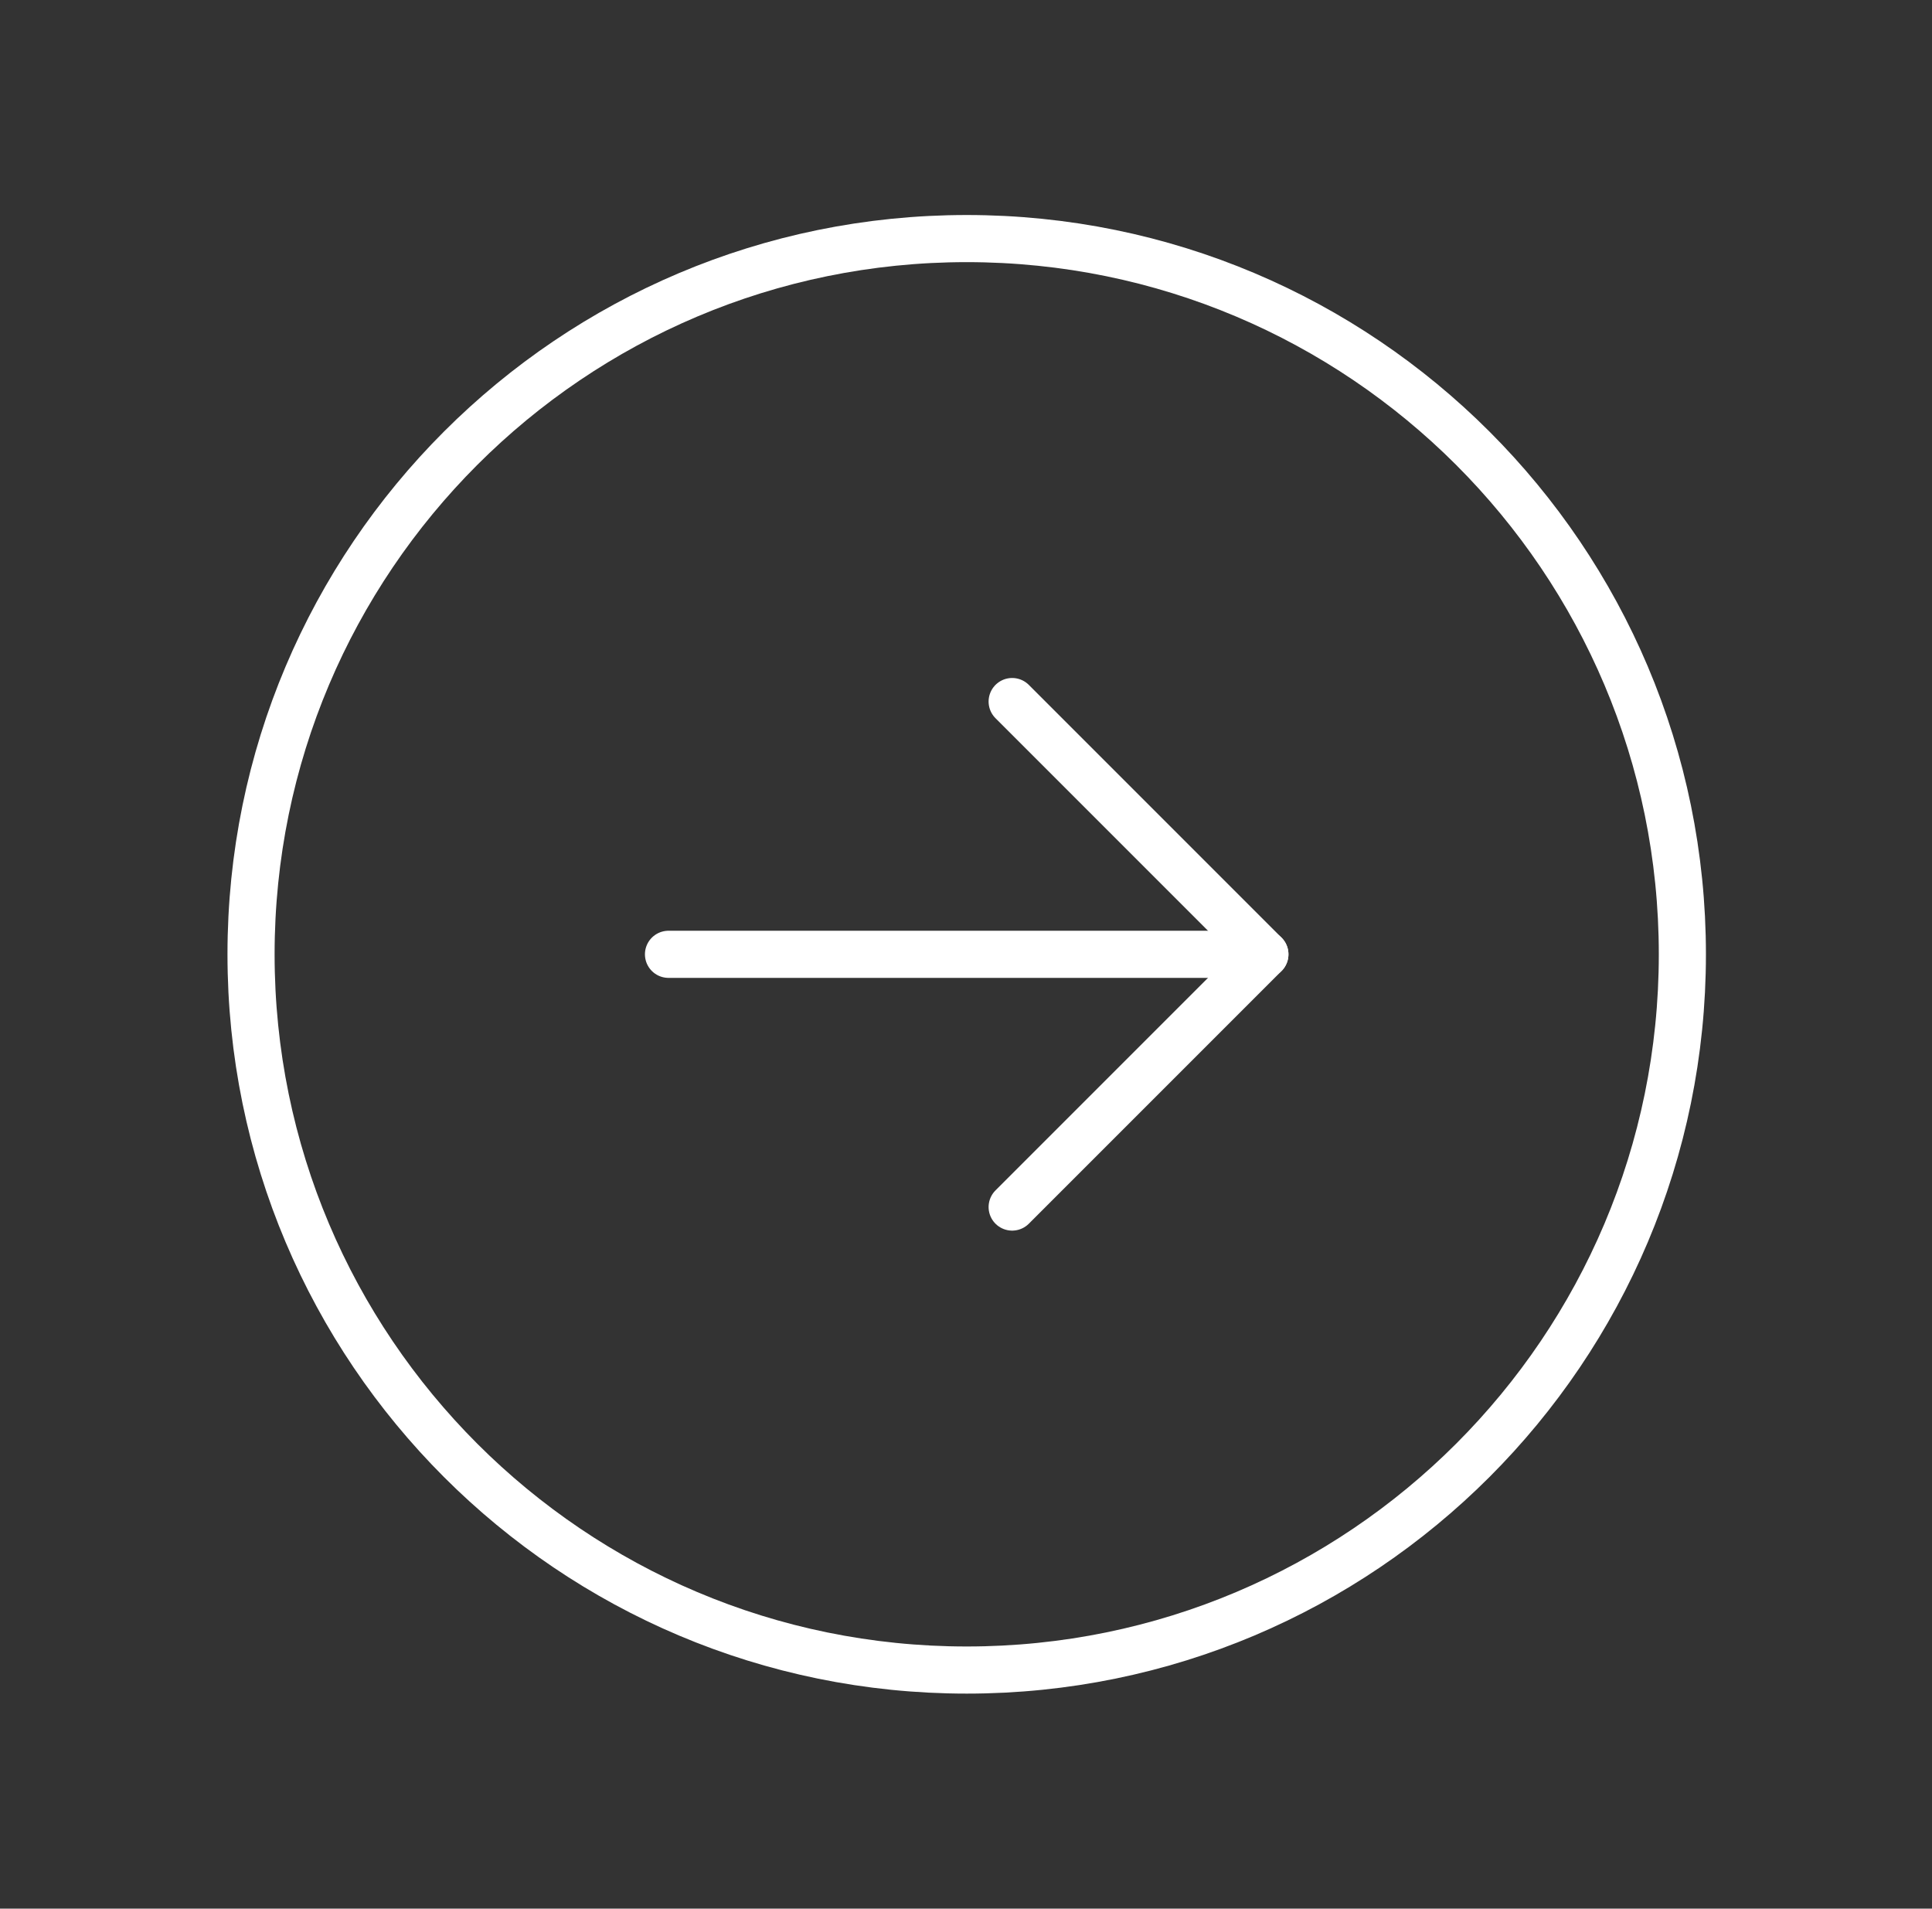 <svg width="82" height="81" viewBox="0 0 82 81" fill="none" xmlns="http://www.w3.org/2000/svg">
<rect x="0" y="0" width="82" height="81" fill="#333333" stroke="none"/>
<path d="M41.03 70.875C57.806 70.875 71.405 57.276 71.405 40.5C71.405 23.724 57.806 10.125 41.03 10.125C24.254 10.125 10.655 23.724 10.655 40.5C10.655 57.276 24.254 70.875 41.03 70.875Z" stroke="white" stroke-width="2" stroke-miterlimit="10"/>
<path d="M42.959 51.226L53.685 40.5L42.959 29.773" stroke="white" stroke-width="2" stroke-linecap="round" stroke-linejoin="round"/>
<path d="M28.373 40.5H53.686" stroke="white" stroke-width="2" stroke-linecap="round" stroke-linejoin="round"/>
</svg>
